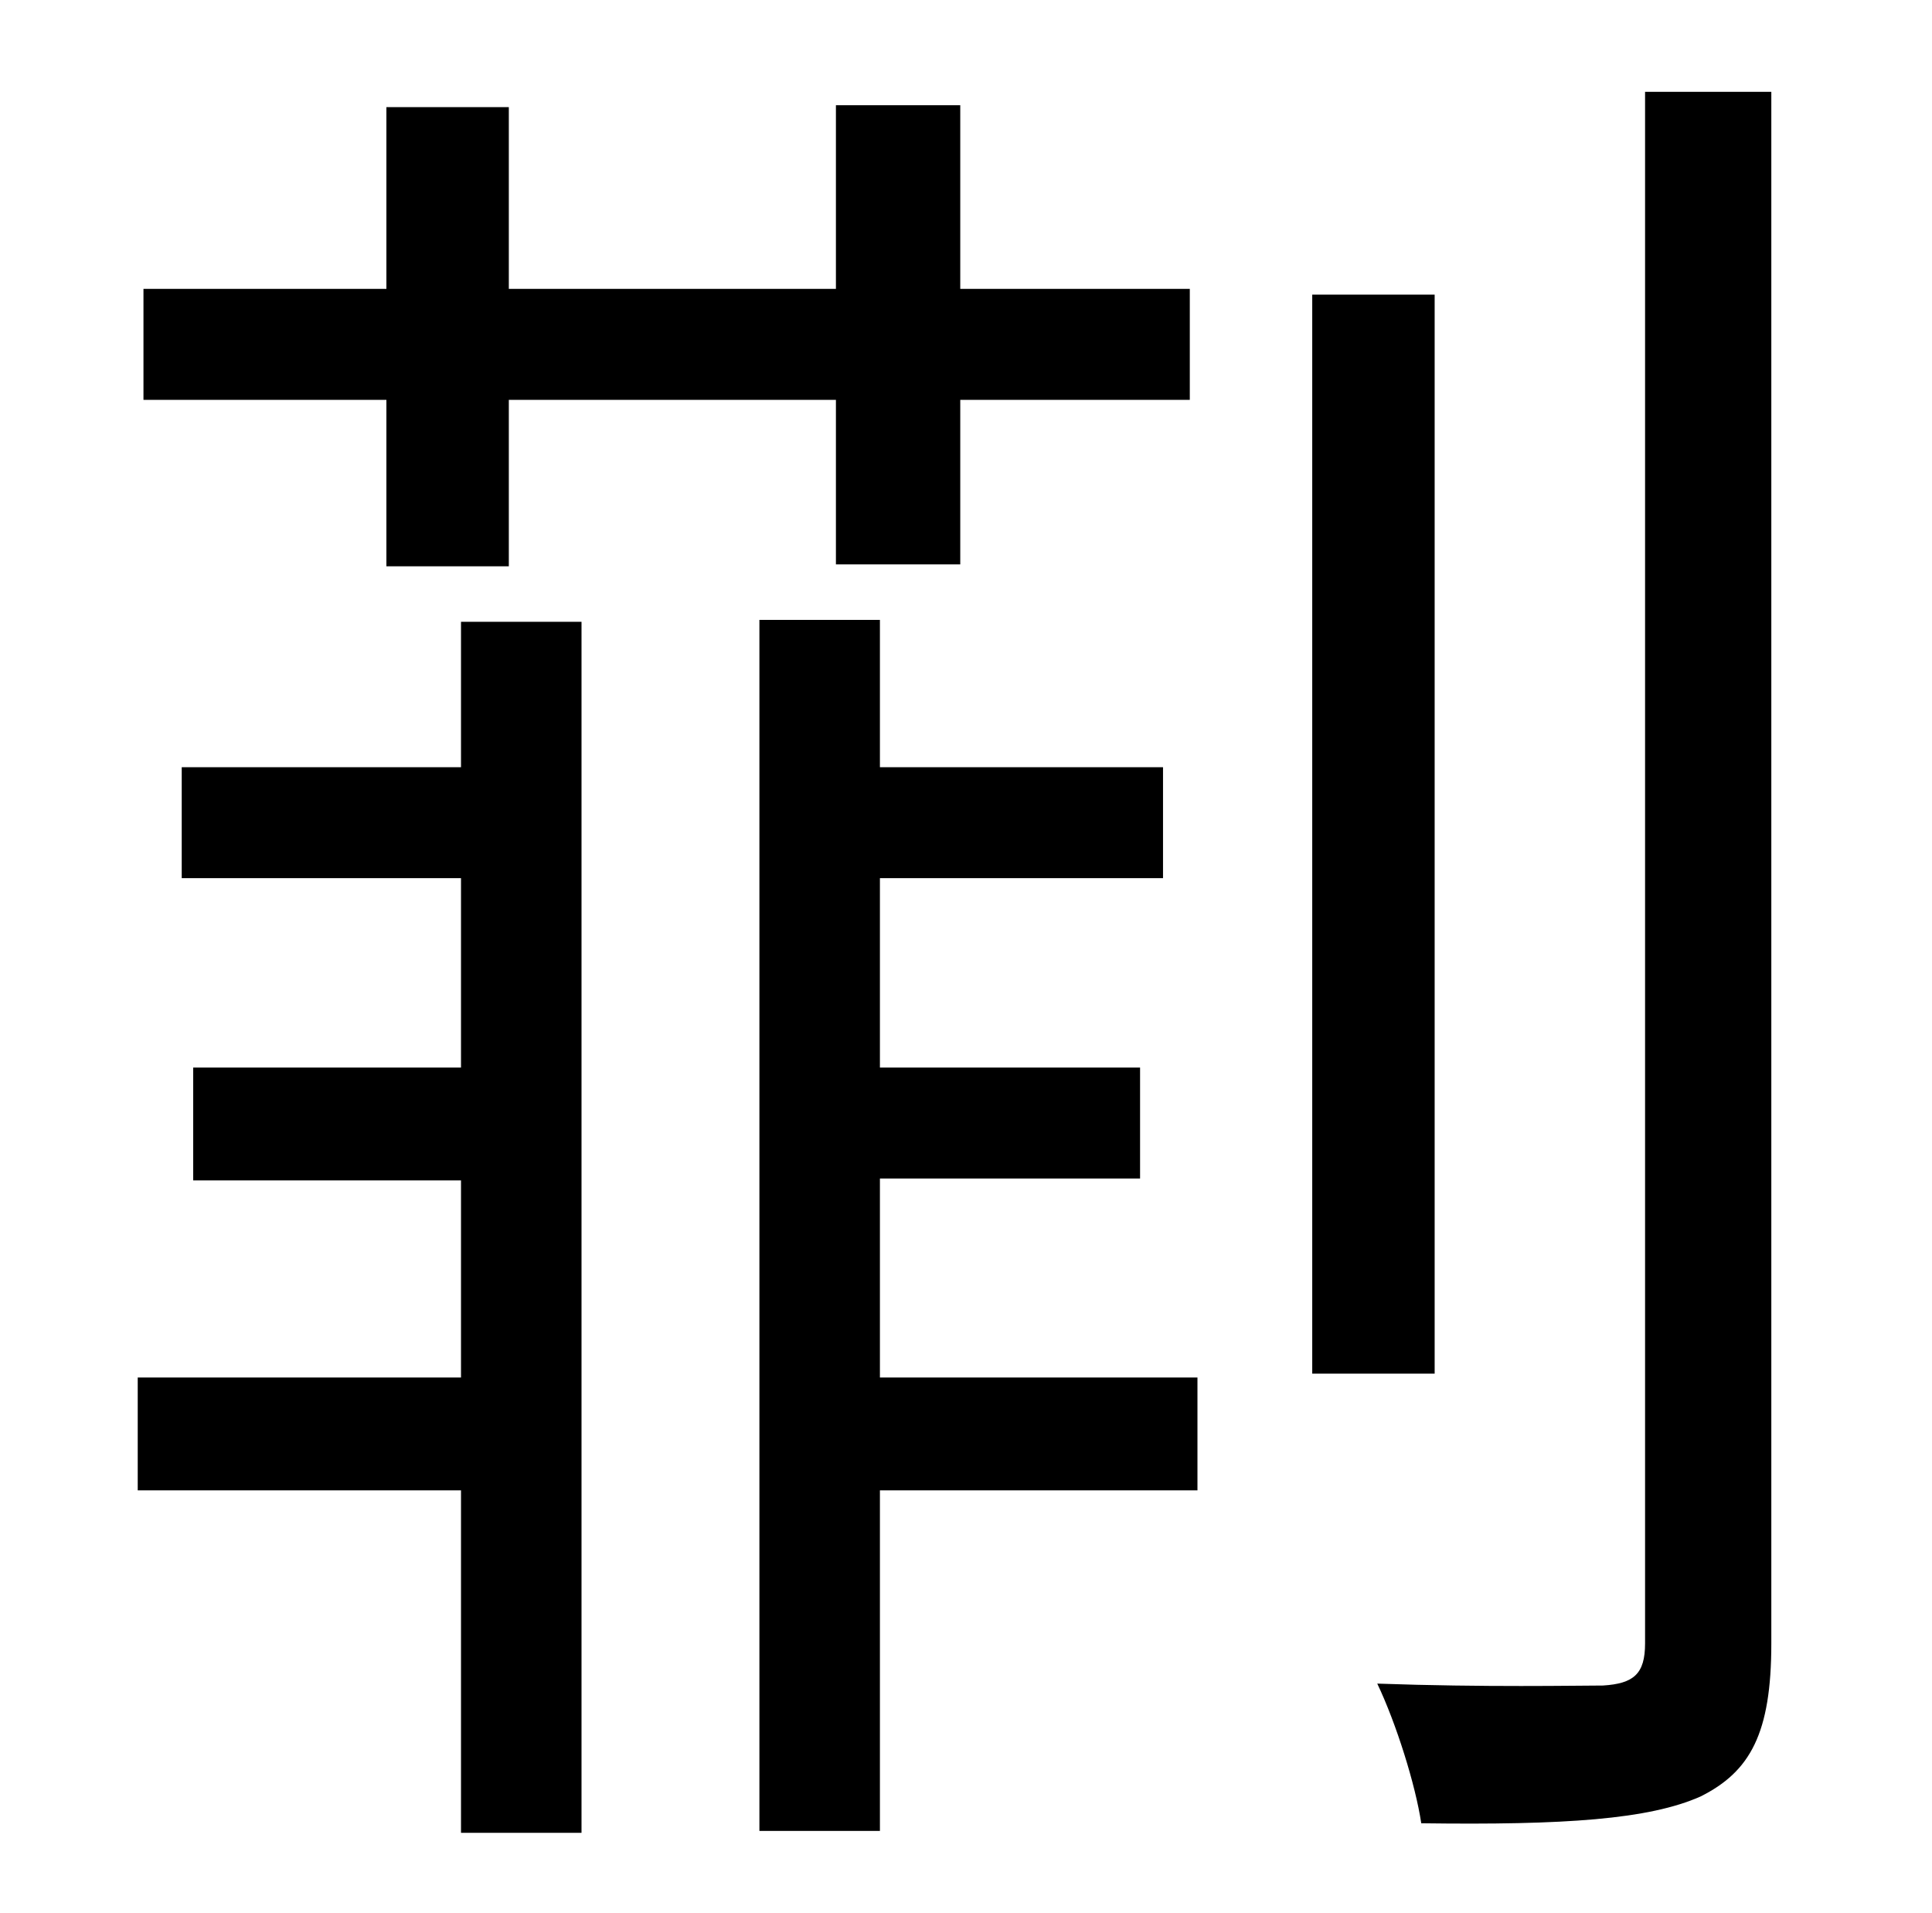 <?xml version="1.0" standalone="no"?>
<!DOCTYPE svg PUBLIC "-//W3C//DTD SVG 1.1//EN" "http://www.w3.org/Graphics/SVG/1.1/DTD/svg11.dtd" >
<svg xmlns="http://www.w3.org/2000/svg" xmlns:xlink="http://www.w3.org/1999/xlink" version="1.1" viewBox="-10 0 1010 1000">
   <path fill="currentColor"
d="M192 296v-87h-127v-58h127v-95h64v95h171v-96h65v96h120v58h-120v86h-65v-86h-171v87h-64zM231 401v-76h63v633h-63v-179h-169v-59h169v-103h-140v-59h140v-99h-146v-58h146zM450 616v104h166v59h-166v178h-63v-633h63v77h148v58h-148v99h136v58h-136zM740 154v564h-64
v-564h64zM850 48h66v811c0 47 -11 67 -37 80c-27 12 -71 15 -146 14c-3 -20 -13 -52 -23 -73c56 2 105 1 118 1c16 -1 22 -6 22 -22v-811z" />
</svg>
